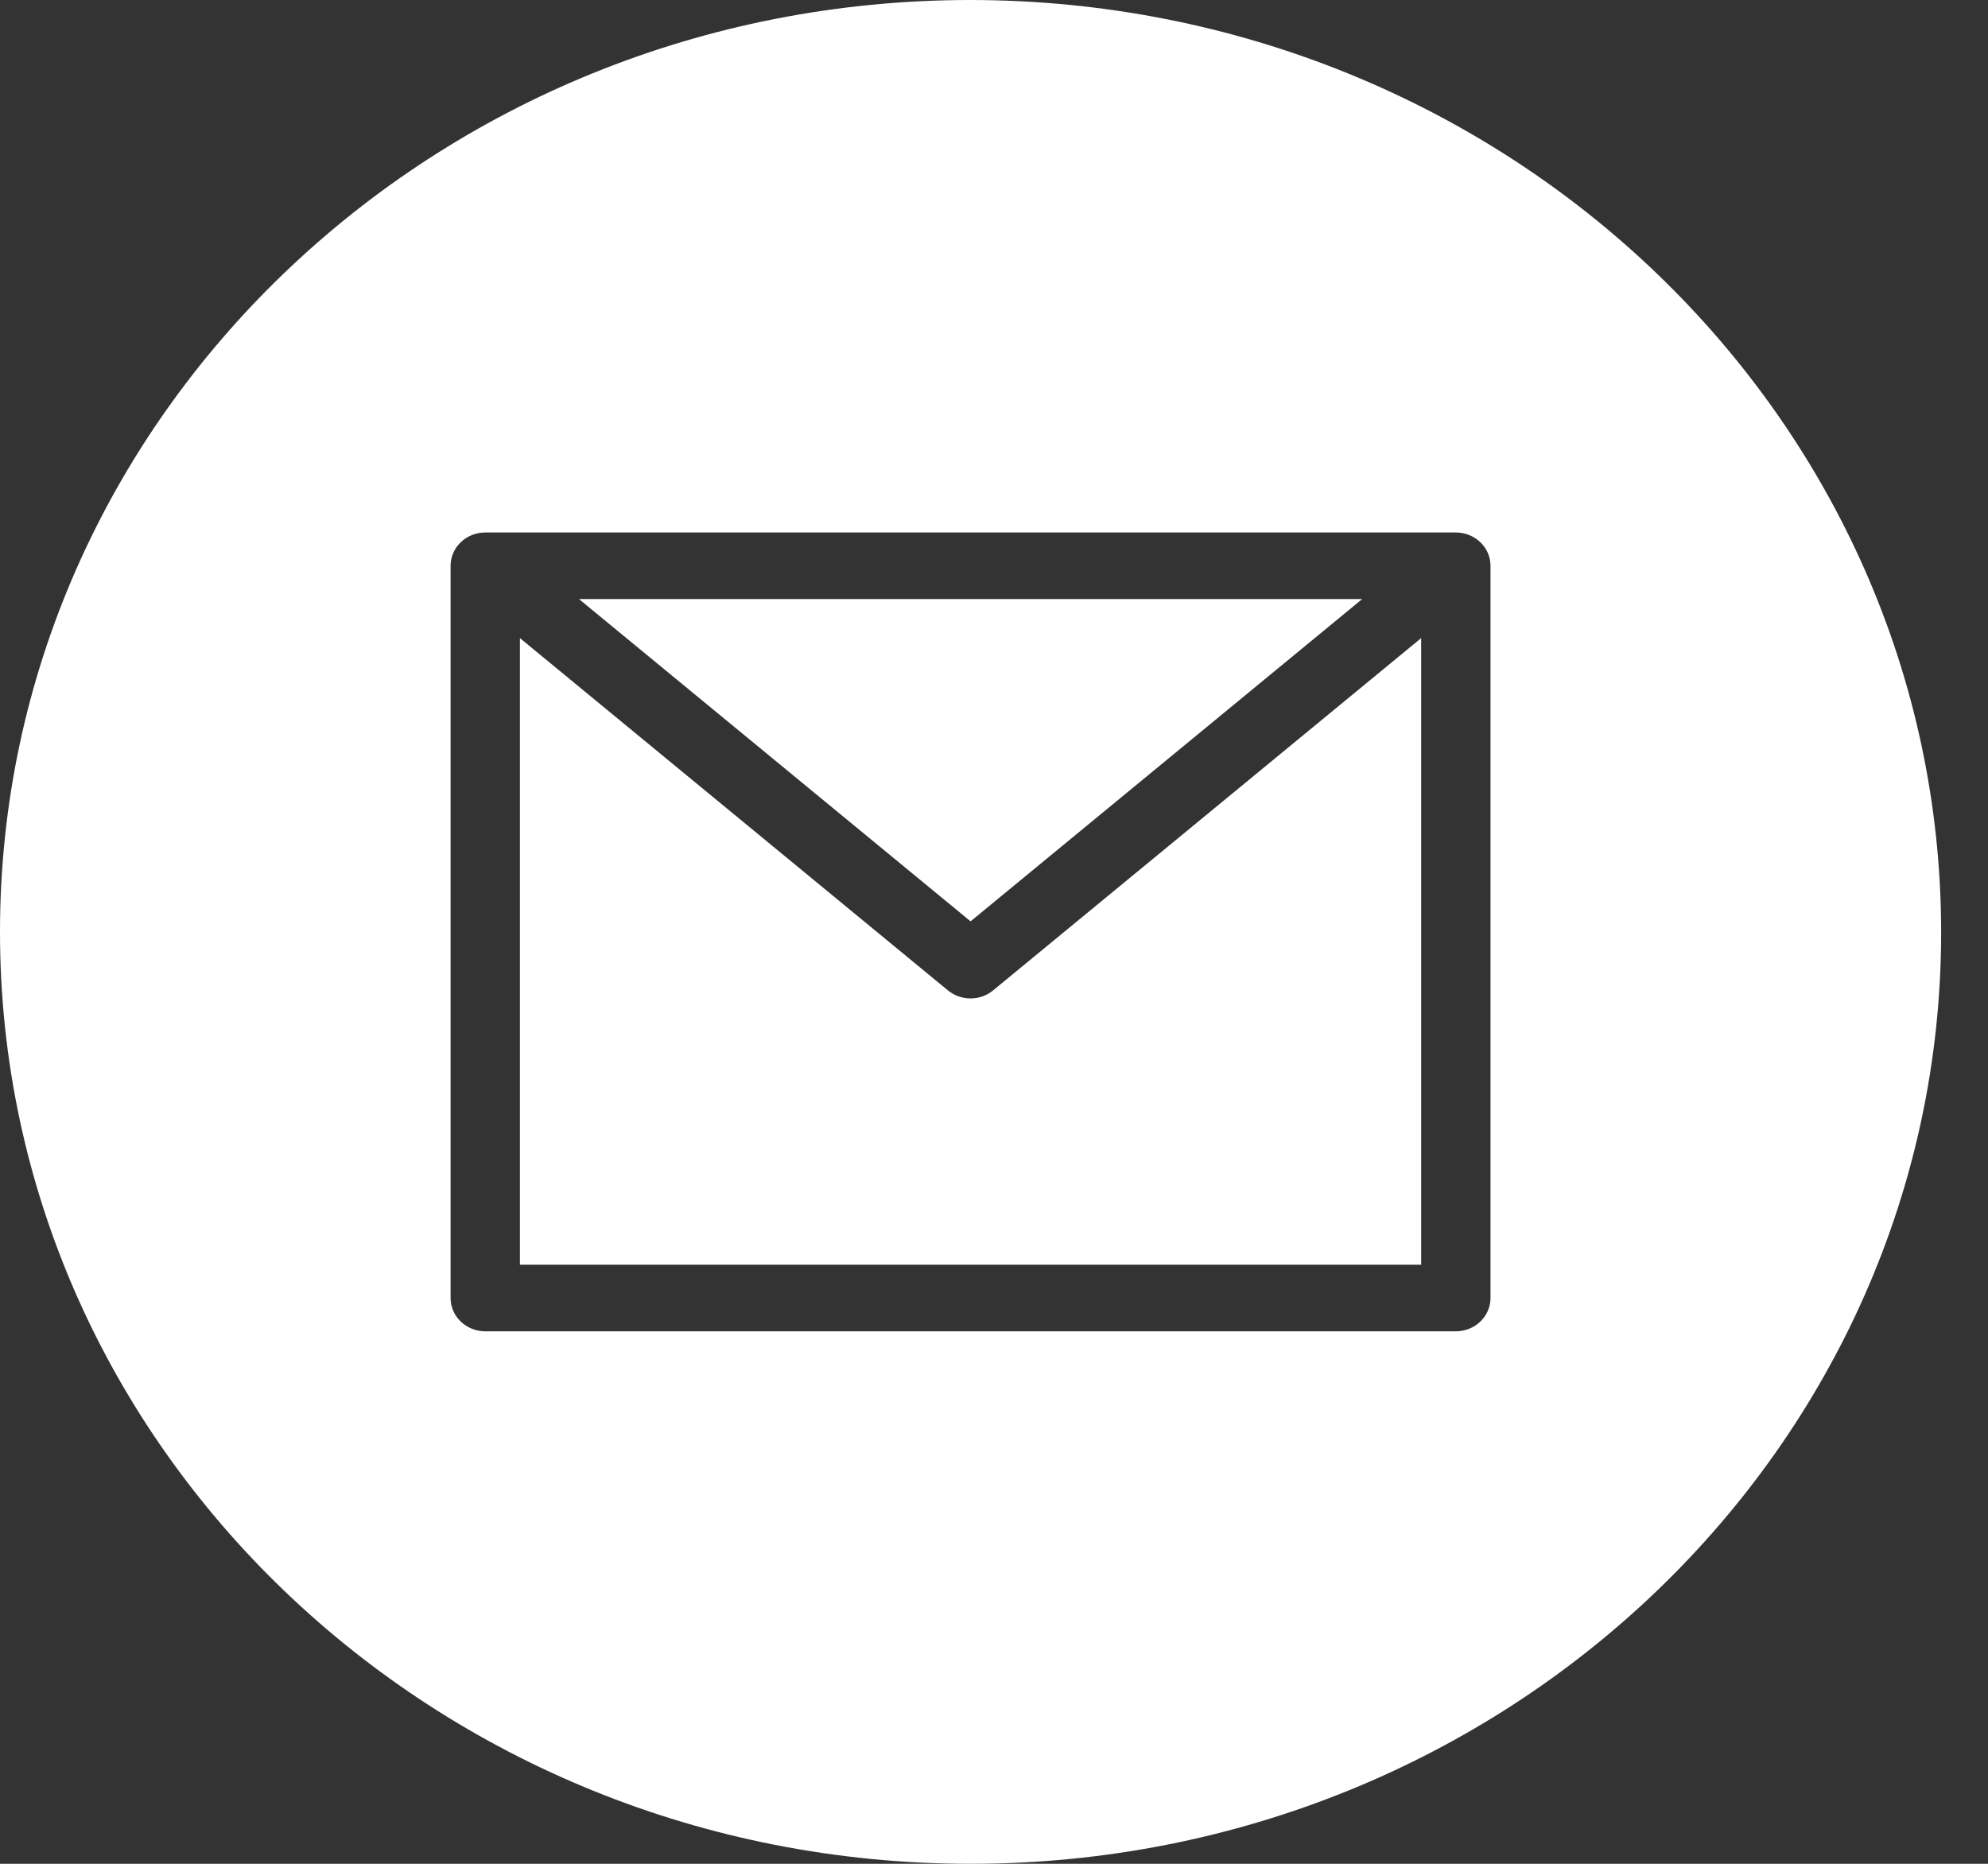 <svg width="32" height="30" viewBox="0 0 32 30" fill="none" xmlns="http://www.w3.org/2000/svg">
<rect x="0" y="0" width="32" height="30" fill="#333333" stroke="none"/>
<path d="M21.926 9.643H9.32L15.623 14.83L21.926 9.643Z" fill="white"/>
<path d="M15.622 16.071C15.489 16.071 15.36 16.025 15.259 15.942L8.369 10.271V20.357H22.876V10.271L15.985 15.942C15.884 16.025 15.755 16.071 15.622 16.071Z" fill="white"/>
<path d="M15.623 0C6.995 0 0 6.716 0 15C0 23.284 6.995 30 15.623 30C24.251 30 31.246 23.284 31.246 15C31.236 6.72 24.247 0.009 15.623 0ZM23.992 20.893C23.992 21.189 23.742 21.429 23.434 21.429H7.811C7.503 21.429 7.253 21.189 7.253 20.893V9.107C7.253 8.811 7.503 8.571 7.811 8.571H23.434C23.742 8.571 23.992 8.811 23.992 9.107V20.893Z" fill="white"/>
</svg>
